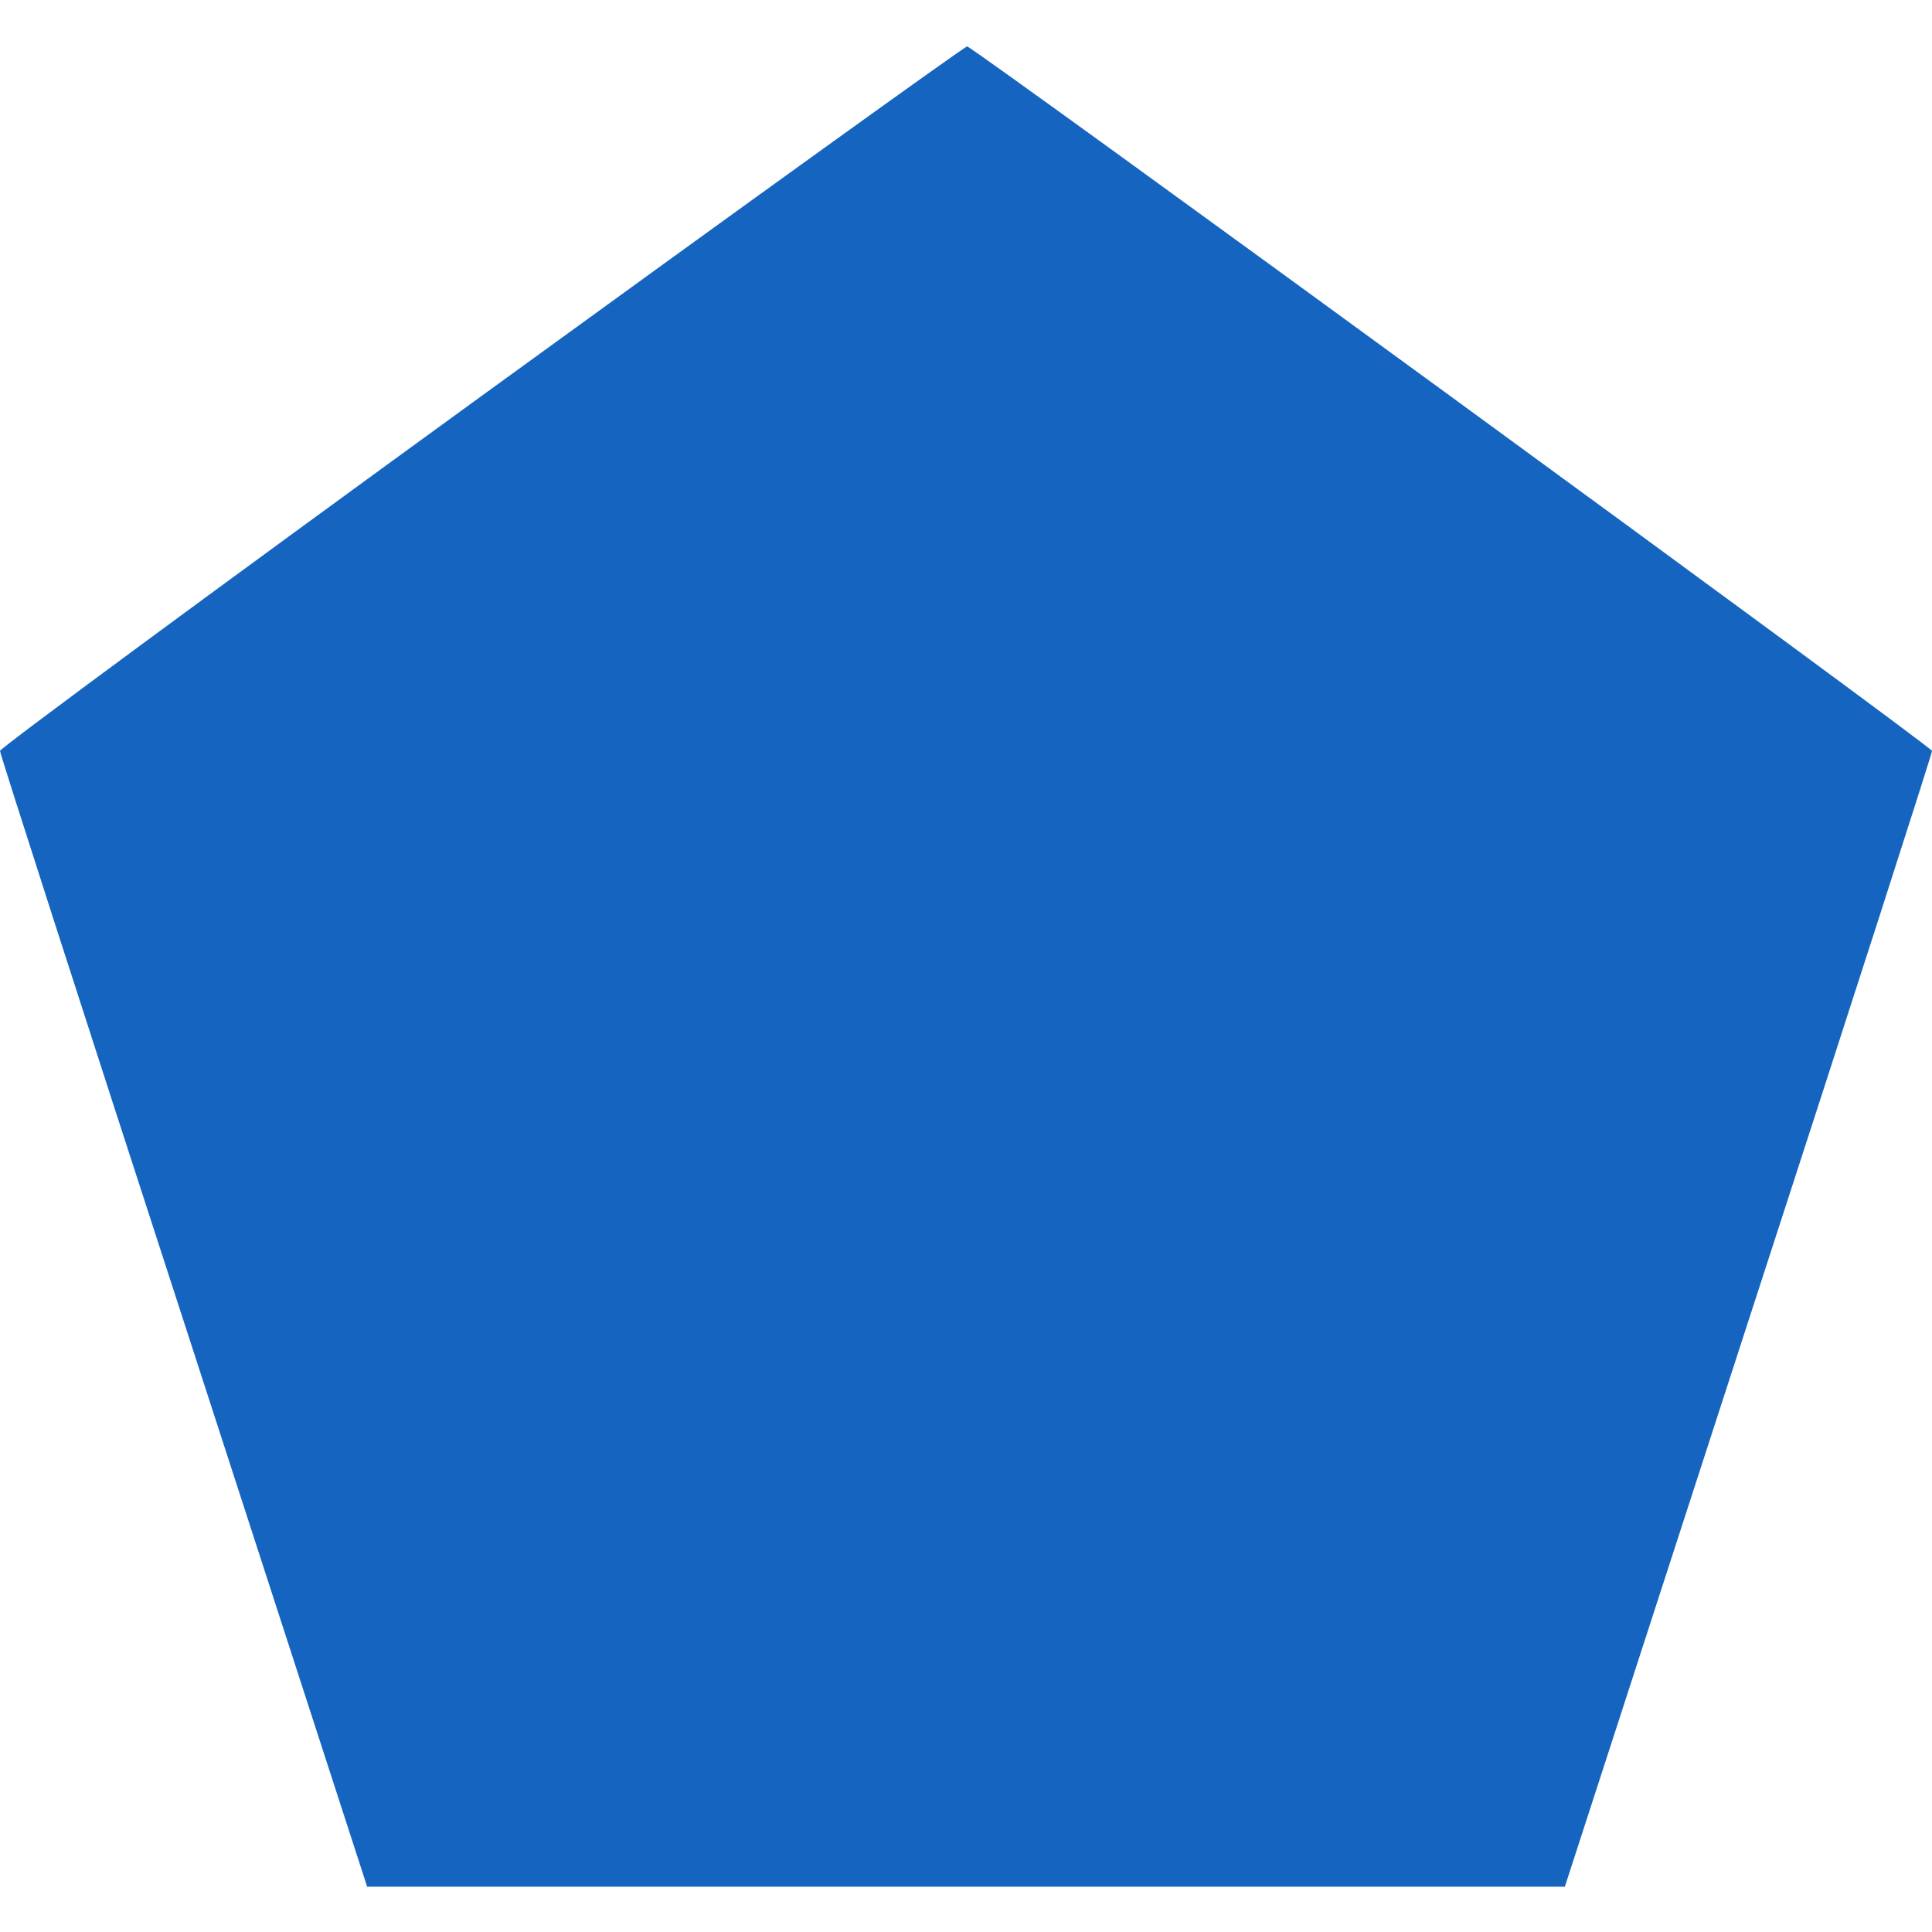 <svg xmlns="http://www.w3.org/2000/svg" height="512px" preserveAspectRatio="xMidYMid meet" viewBox="0 0 512 512" width="512px" fill="#1565c0"><path d="m1278 4072c-702-510-1277-934-1278-942 0-8 219-688 487-1512l486-1498h1587 1587l486 1498c268 824 487 1504 487 1512-1 12-2531 1859-2557 1867-5 1-583-415-1285-925z" transform="matrix(.1 0 0 -.1 0 512)"/></svg>